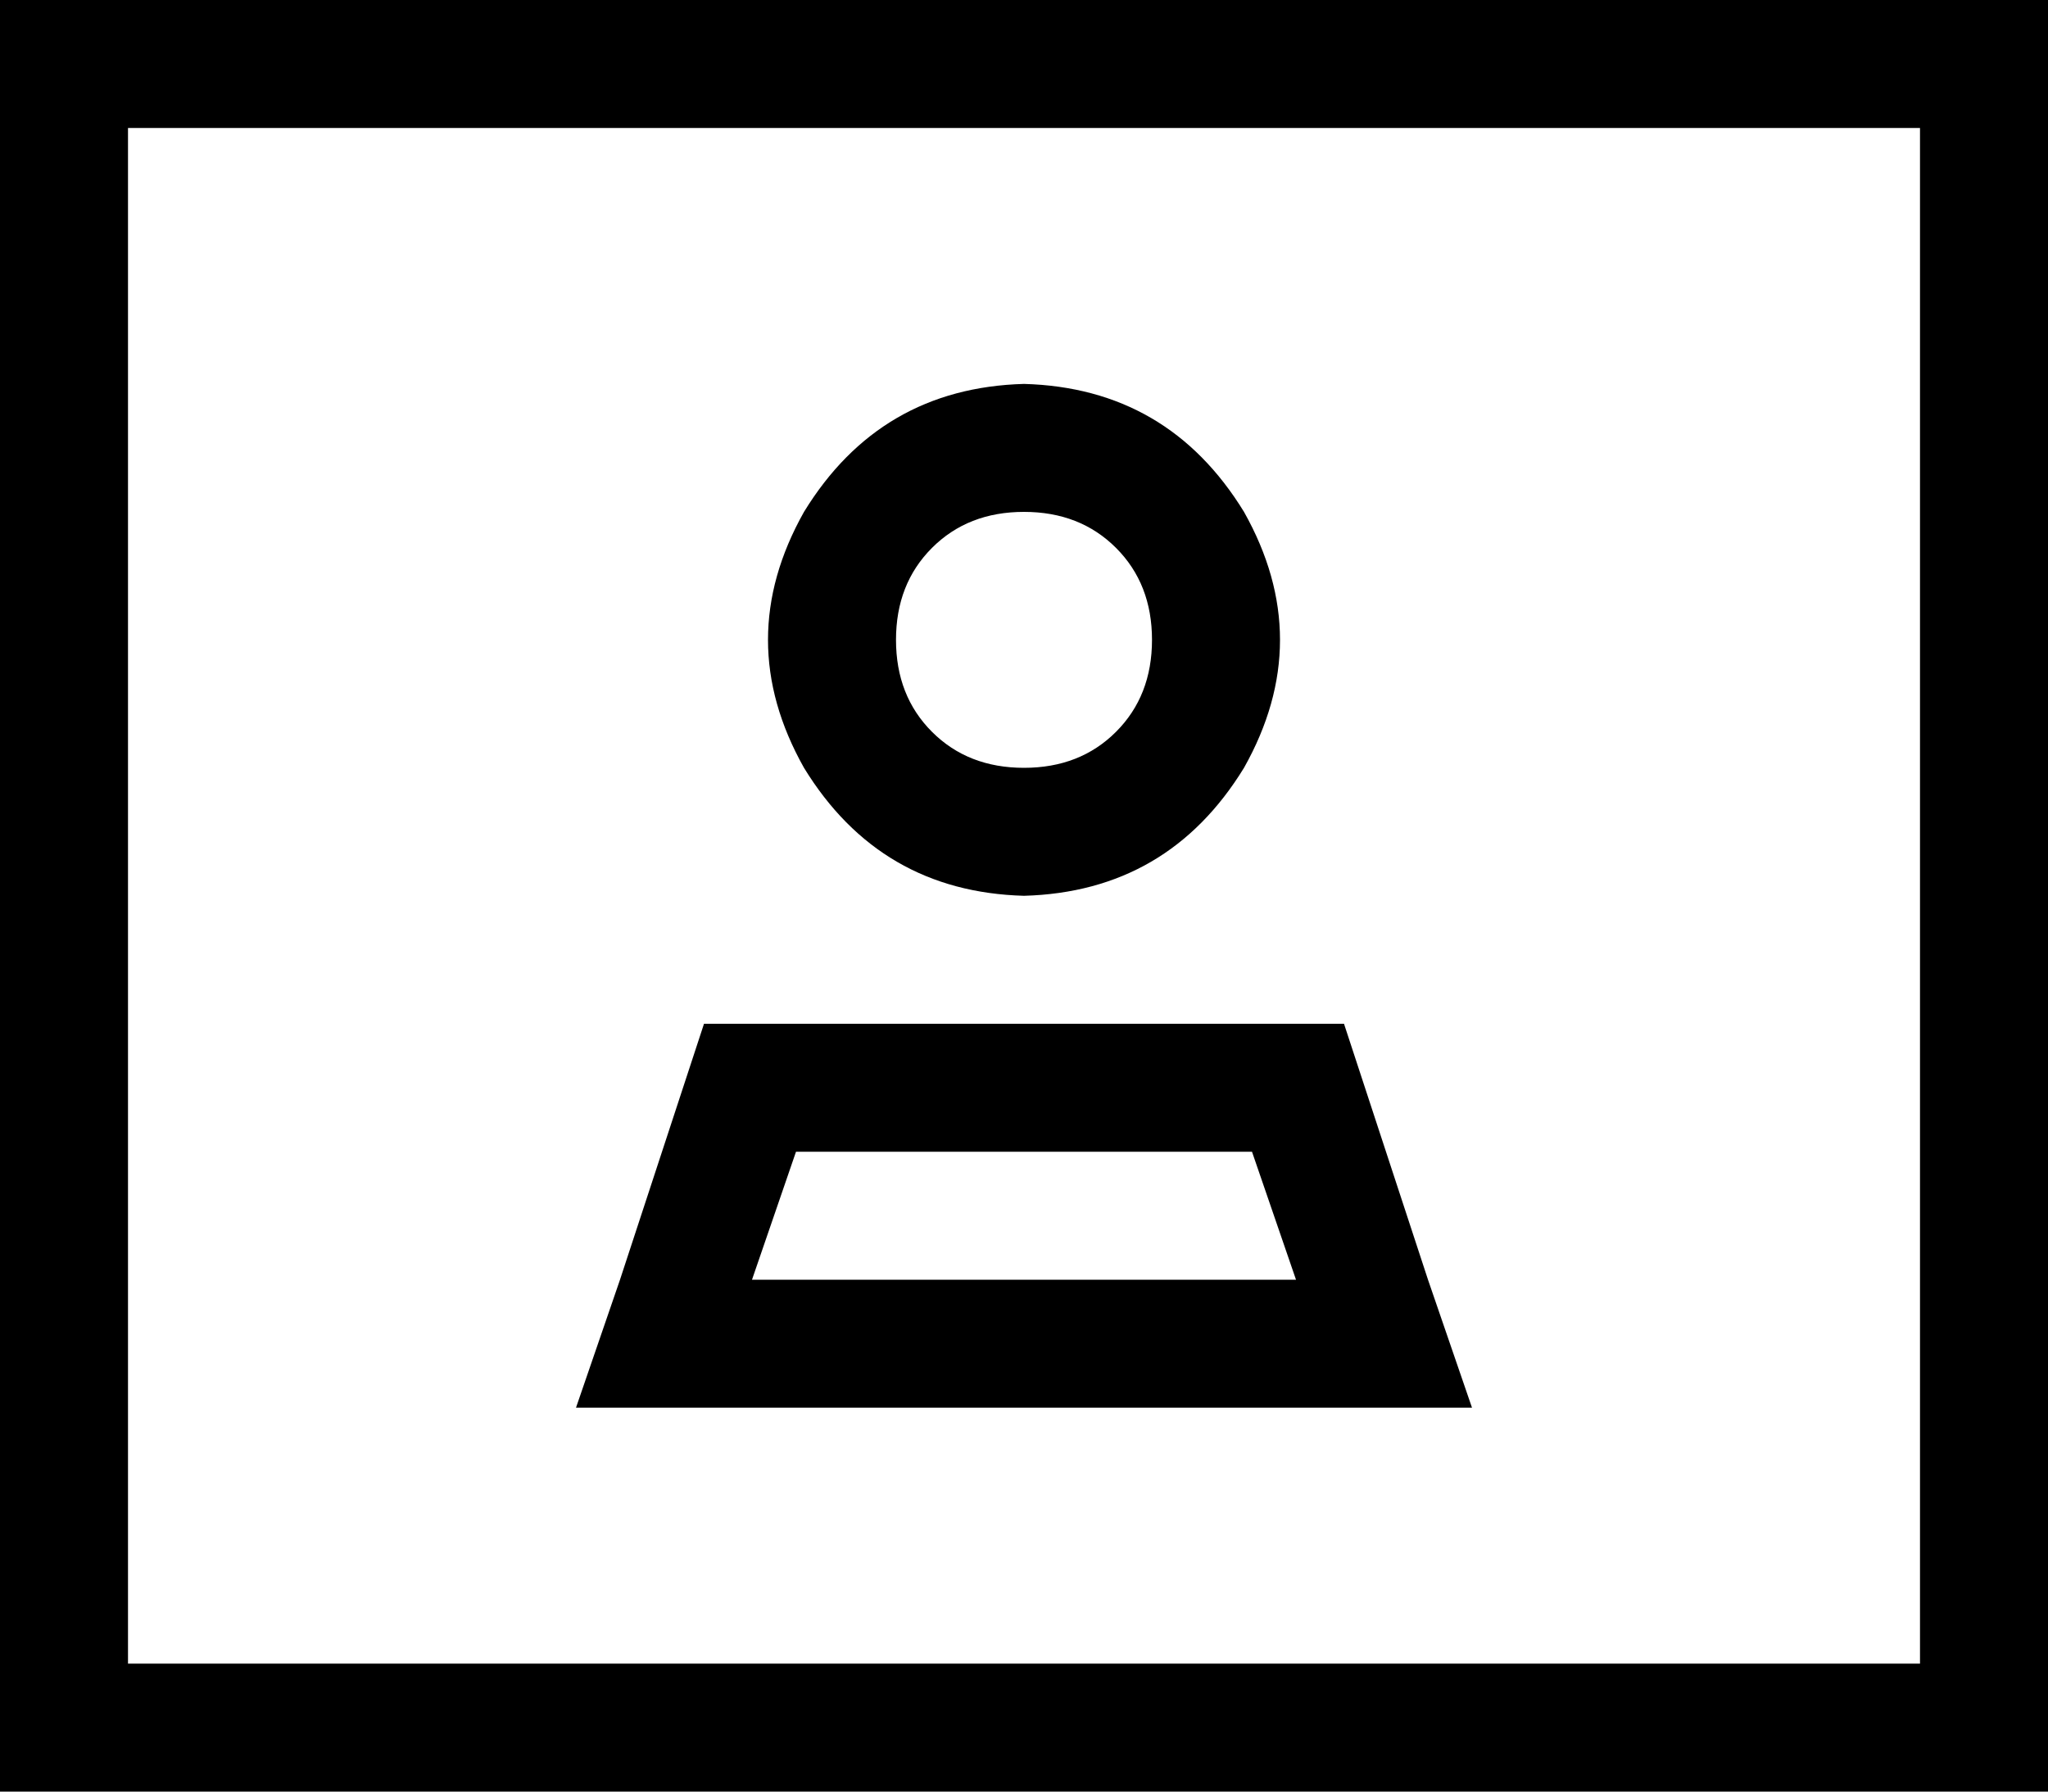 <svg xmlns="http://www.w3.org/2000/svg" viewBox="0 0 512 448">
    <path d="M 32 32 L 32 416 L 480 416 L 480 32 L 32 32 L 32 32 Z M 0 0 L 32 0 L 480 0 L 512 0 L 512 32 L 512 416 L 512 448 L 480 448 L 32 448 L 0 448 L 0 416 L 0 32 L 0 0 L 0 0 Z M 288 160 Q 288 146 279 137 L 279 137 Q 270 128 256 128 Q 242 128 233 137 Q 224 146 224 160 Q 224 174 233 183 Q 242 192 256 192 Q 270 192 279 183 Q 288 174 288 160 L 288 160 Z M 188 320 L 324 320 L 313 288 L 199 288 L 188 320 L 188 320 Z M 336 256 L 357 320 L 368 352 L 334 352 L 178 352 L 144 352 L 155 320 L 176 256 L 256 256 L 336 256 L 336 256 Z M 256 96 Q 292 97 311 128 Q 329 160 311 192 Q 292 223 256 224 Q 220 223 201 192 Q 183 160 201 128 Q 220 97 256 96 L 256 96 Z"/>
</svg>
